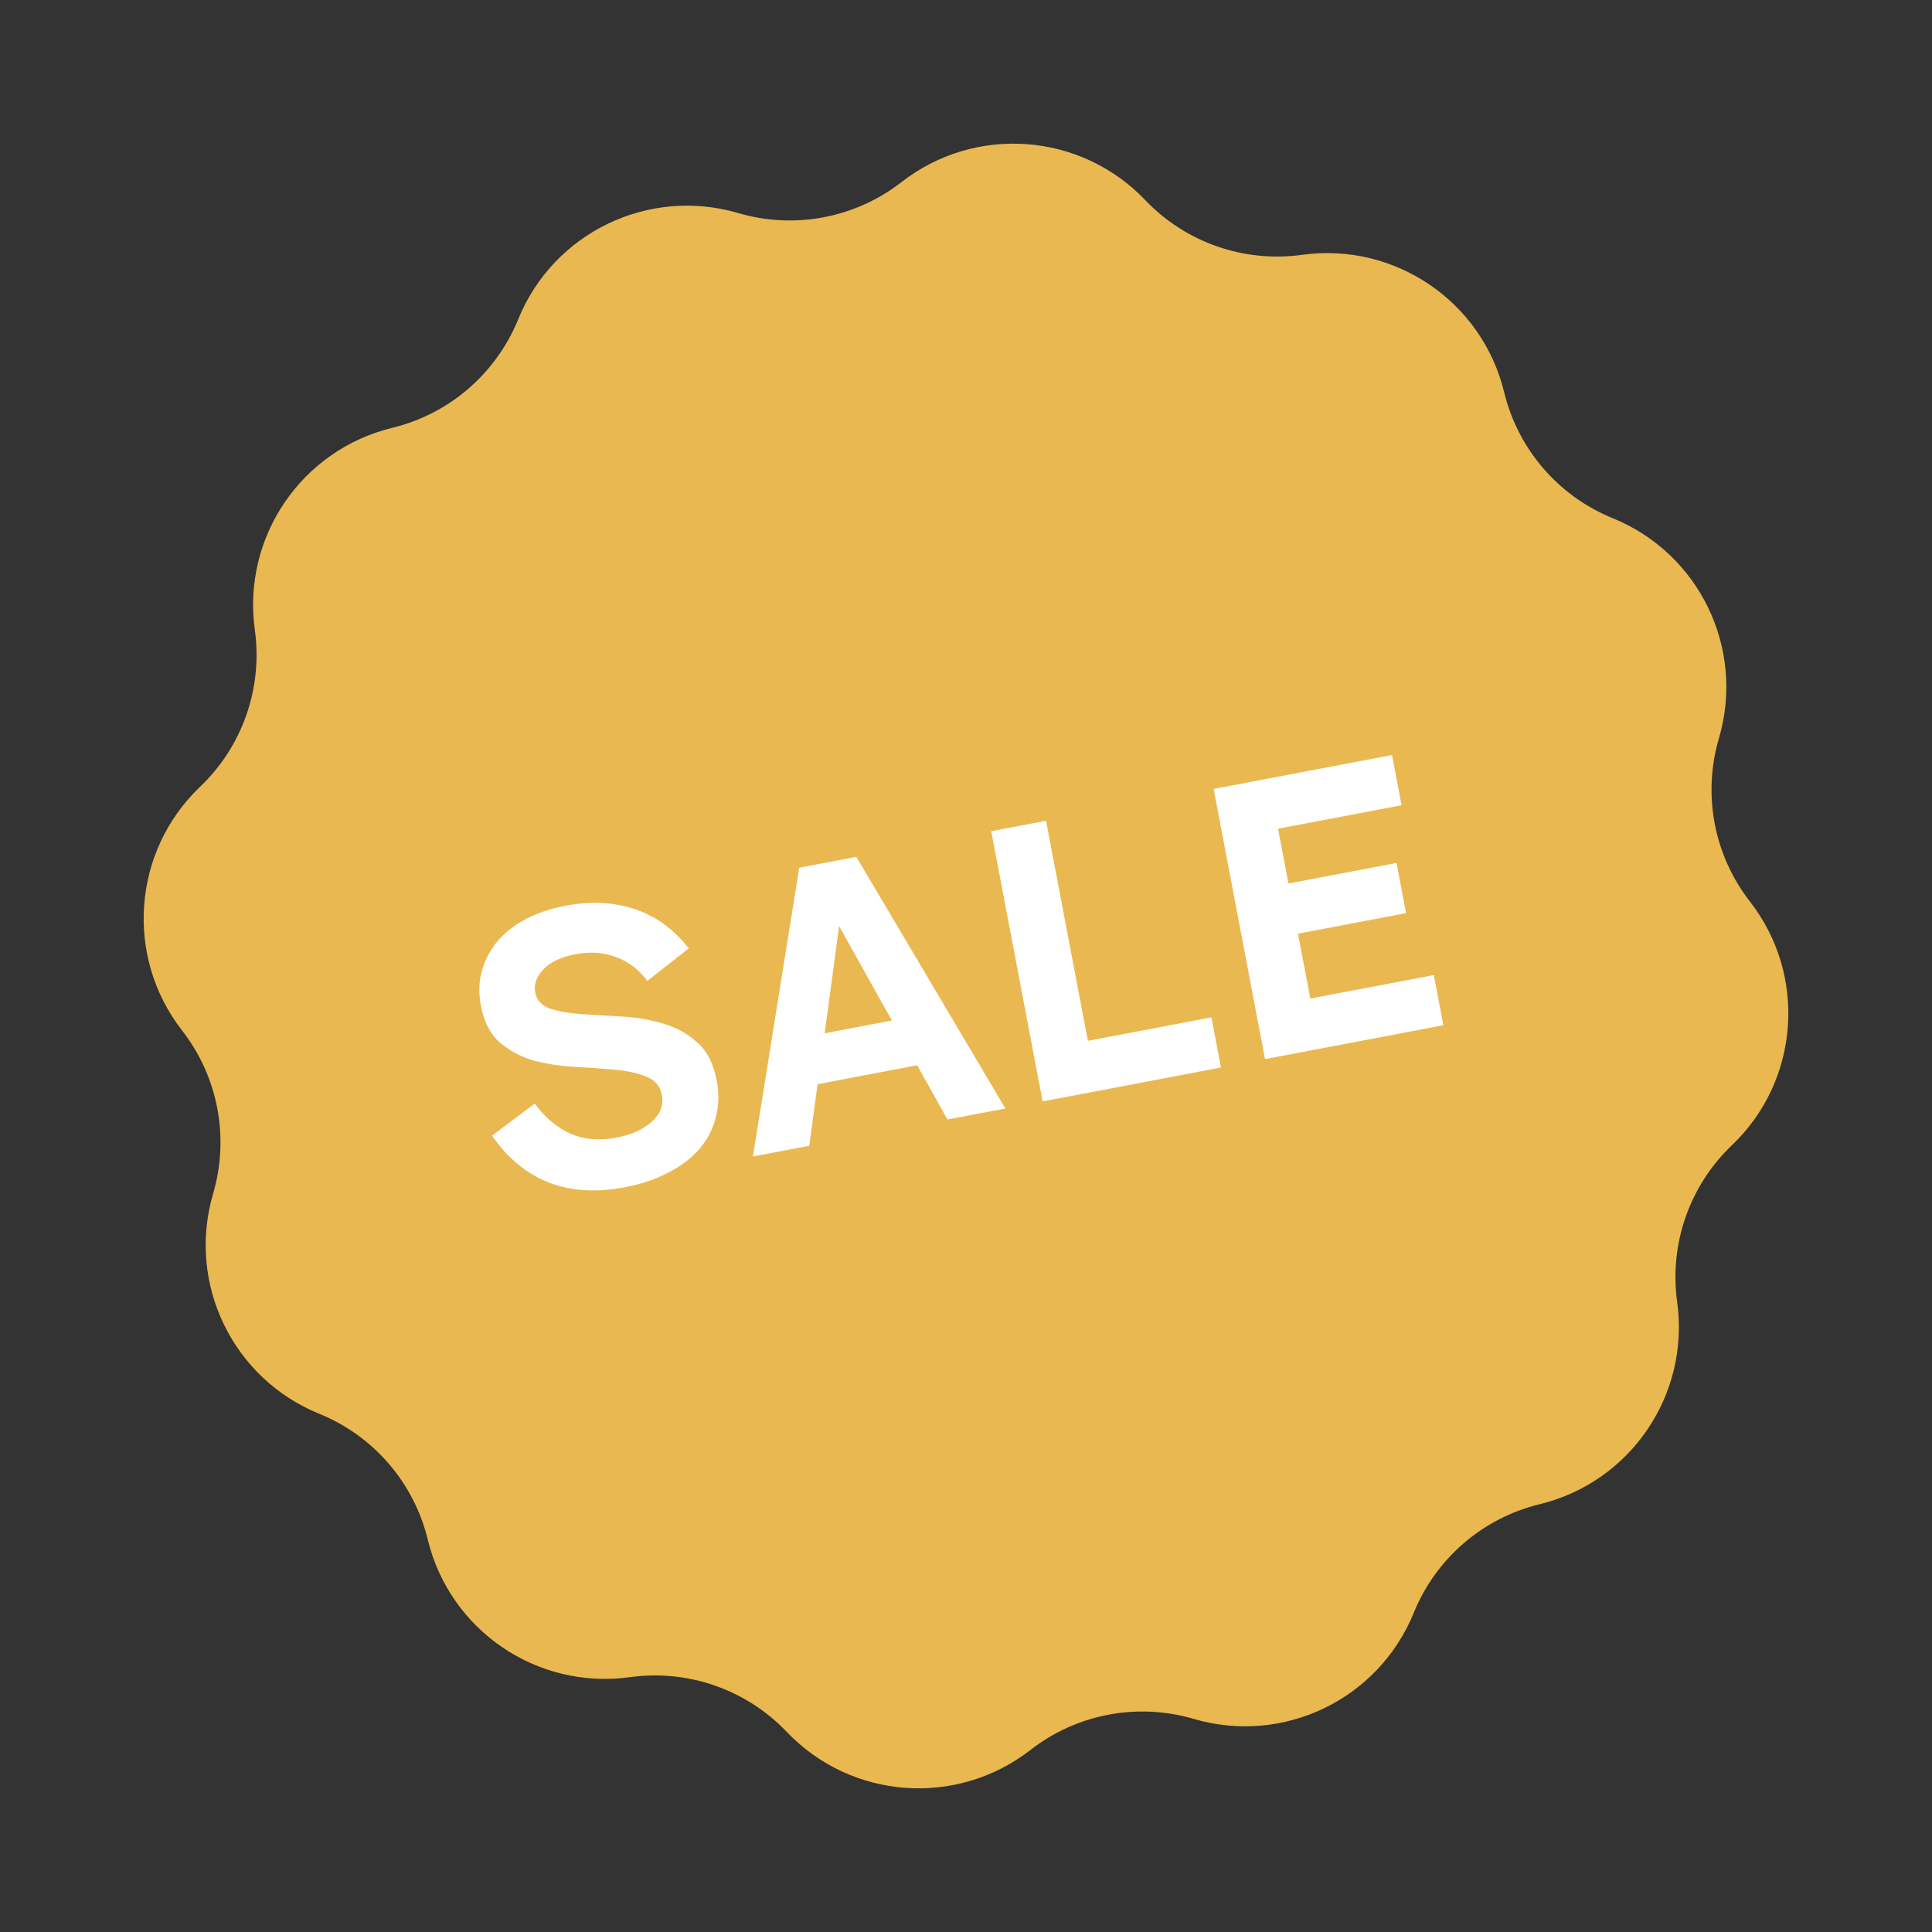 <svg width="59" height="59" viewBox="0 0 59 59" fill="none" xmlns="http://www.w3.org/2000/svg">
<rect x="0" y="0" width="59" height="59" fill="#333333" stroke="none"/>
<path d="M27.531 5.56C29.786 3.806 33.002 4.044 34.974 6.111C36.208 7.406 37.991 8.028 39.765 7.782C42.595 7.391 45.262 9.205 45.936 11.982C46.358 13.72 47.591 15.15 49.249 15.825C51.897 16.901 53.299 19.806 52.493 22.547C51.988 24.264 52.341 26.119 53.44 27.531C55.194 29.785 54.956 33.004 52.889 34.974C51.594 36.208 50.972 37.991 51.218 39.765C51.609 42.595 49.795 45.262 47.019 45.936C45.28 46.358 43.85 47.591 43.175 49.249C42.099 51.897 39.194 53.298 36.453 52.492C34.736 51.988 32.881 52.341 31.469 53.44C29.215 55.194 25.998 54.956 24.026 52.889C22.792 51.594 21.009 50.972 19.235 51.218C16.405 51.609 13.739 49.795 13.064 47.019C12.642 45.279 11.409 43.85 9.751 43.175C7.103 42.099 5.702 39.194 6.508 36.453C7.012 34.736 6.66 32.881 5.56 31.469C3.806 29.215 4.044 25.996 6.111 24.026C7.406 22.792 8.028 21.009 7.782 19.235C7.391 16.405 9.205 13.739 11.982 13.064C13.721 12.642 15.15 11.409 15.825 9.751C16.899 7.104 19.806 5.702 22.547 6.507C24.264 7.012 26.119 6.659 27.531 5.56Z" fill="#EAB850"/>
<path d="M19.075 36.258C17.338 36.588 15.988 36.063 15.025 34.682L16.329 33.702C16.647 34.13 17.01 34.435 17.419 34.618C17.829 34.801 18.297 34.842 18.823 34.742C19.279 34.656 19.639 34.493 19.904 34.256C20.168 34.018 20.271 33.746 20.212 33.44C20.16 33.165 19.998 32.976 19.726 32.873C19.462 32.768 19.139 32.699 18.758 32.666C18.385 32.631 17.981 32.602 17.545 32.579C17.109 32.556 16.694 32.492 16.299 32.388C15.911 32.275 15.567 32.092 15.267 31.839C14.974 31.586 14.781 31.211 14.687 30.716C14.616 30.347 14.623 29.999 14.708 29.674C14.799 29.339 14.954 29.037 15.171 28.767C15.396 28.496 15.687 28.266 16.041 28.076C16.396 27.887 16.809 27.747 17.281 27.658C18.035 27.514 18.734 27.548 19.377 27.76C20.02 27.972 20.572 28.372 21.034 28.96L19.77 29.957C19.518 29.614 19.203 29.373 18.826 29.233C18.448 29.085 18.031 29.054 17.575 29.141C17.127 29.226 16.799 29.382 16.589 29.609C16.38 29.836 16.298 30.068 16.343 30.303C16.389 30.547 16.543 30.713 16.804 30.802C17.073 30.889 17.397 30.946 17.777 30.971C18.156 30.997 18.564 31.021 19 31.044C19.436 31.067 19.852 31.139 20.25 31.259C20.646 31.371 20.991 31.561 21.287 31.831C21.589 32.091 21.789 32.481 21.888 32.999C21.964 33.4 21.954 33.777 21.858 34.129C21.77 34.479 21.603 34.8 21.357 35.091C21.11 35.374 20.793 35.614 20.406 35.809C20.029 36.011 19.586 36.161 19.075 36.258ZM25.184 31.554L27.236 31.164L25.625 28.282L25.184 31.554ZM26.151 26.167L30.703 33.852L28.934 34.188L28.009 32.532L24.967 33.11L24.714 34.99L22.993 35.318L24.407 26.498L26.151 26.167ZM30.271 25.384L31.945 25.065L33.222 31.785L36.995 31.068L37.286 32.6L31.84 33.636L30.271 25.384ZM37.063 24.092L42.51 23.057L42.801 24.59L39.029 25.307L39.347 26.981L42.648 26.353L42.939 27.886L39.638 28.513L40.015 30.494L43.787 29.777L44.078 31.309L38.632 32.344L37.063 24.092Z" fill="white"/>
</svg>

